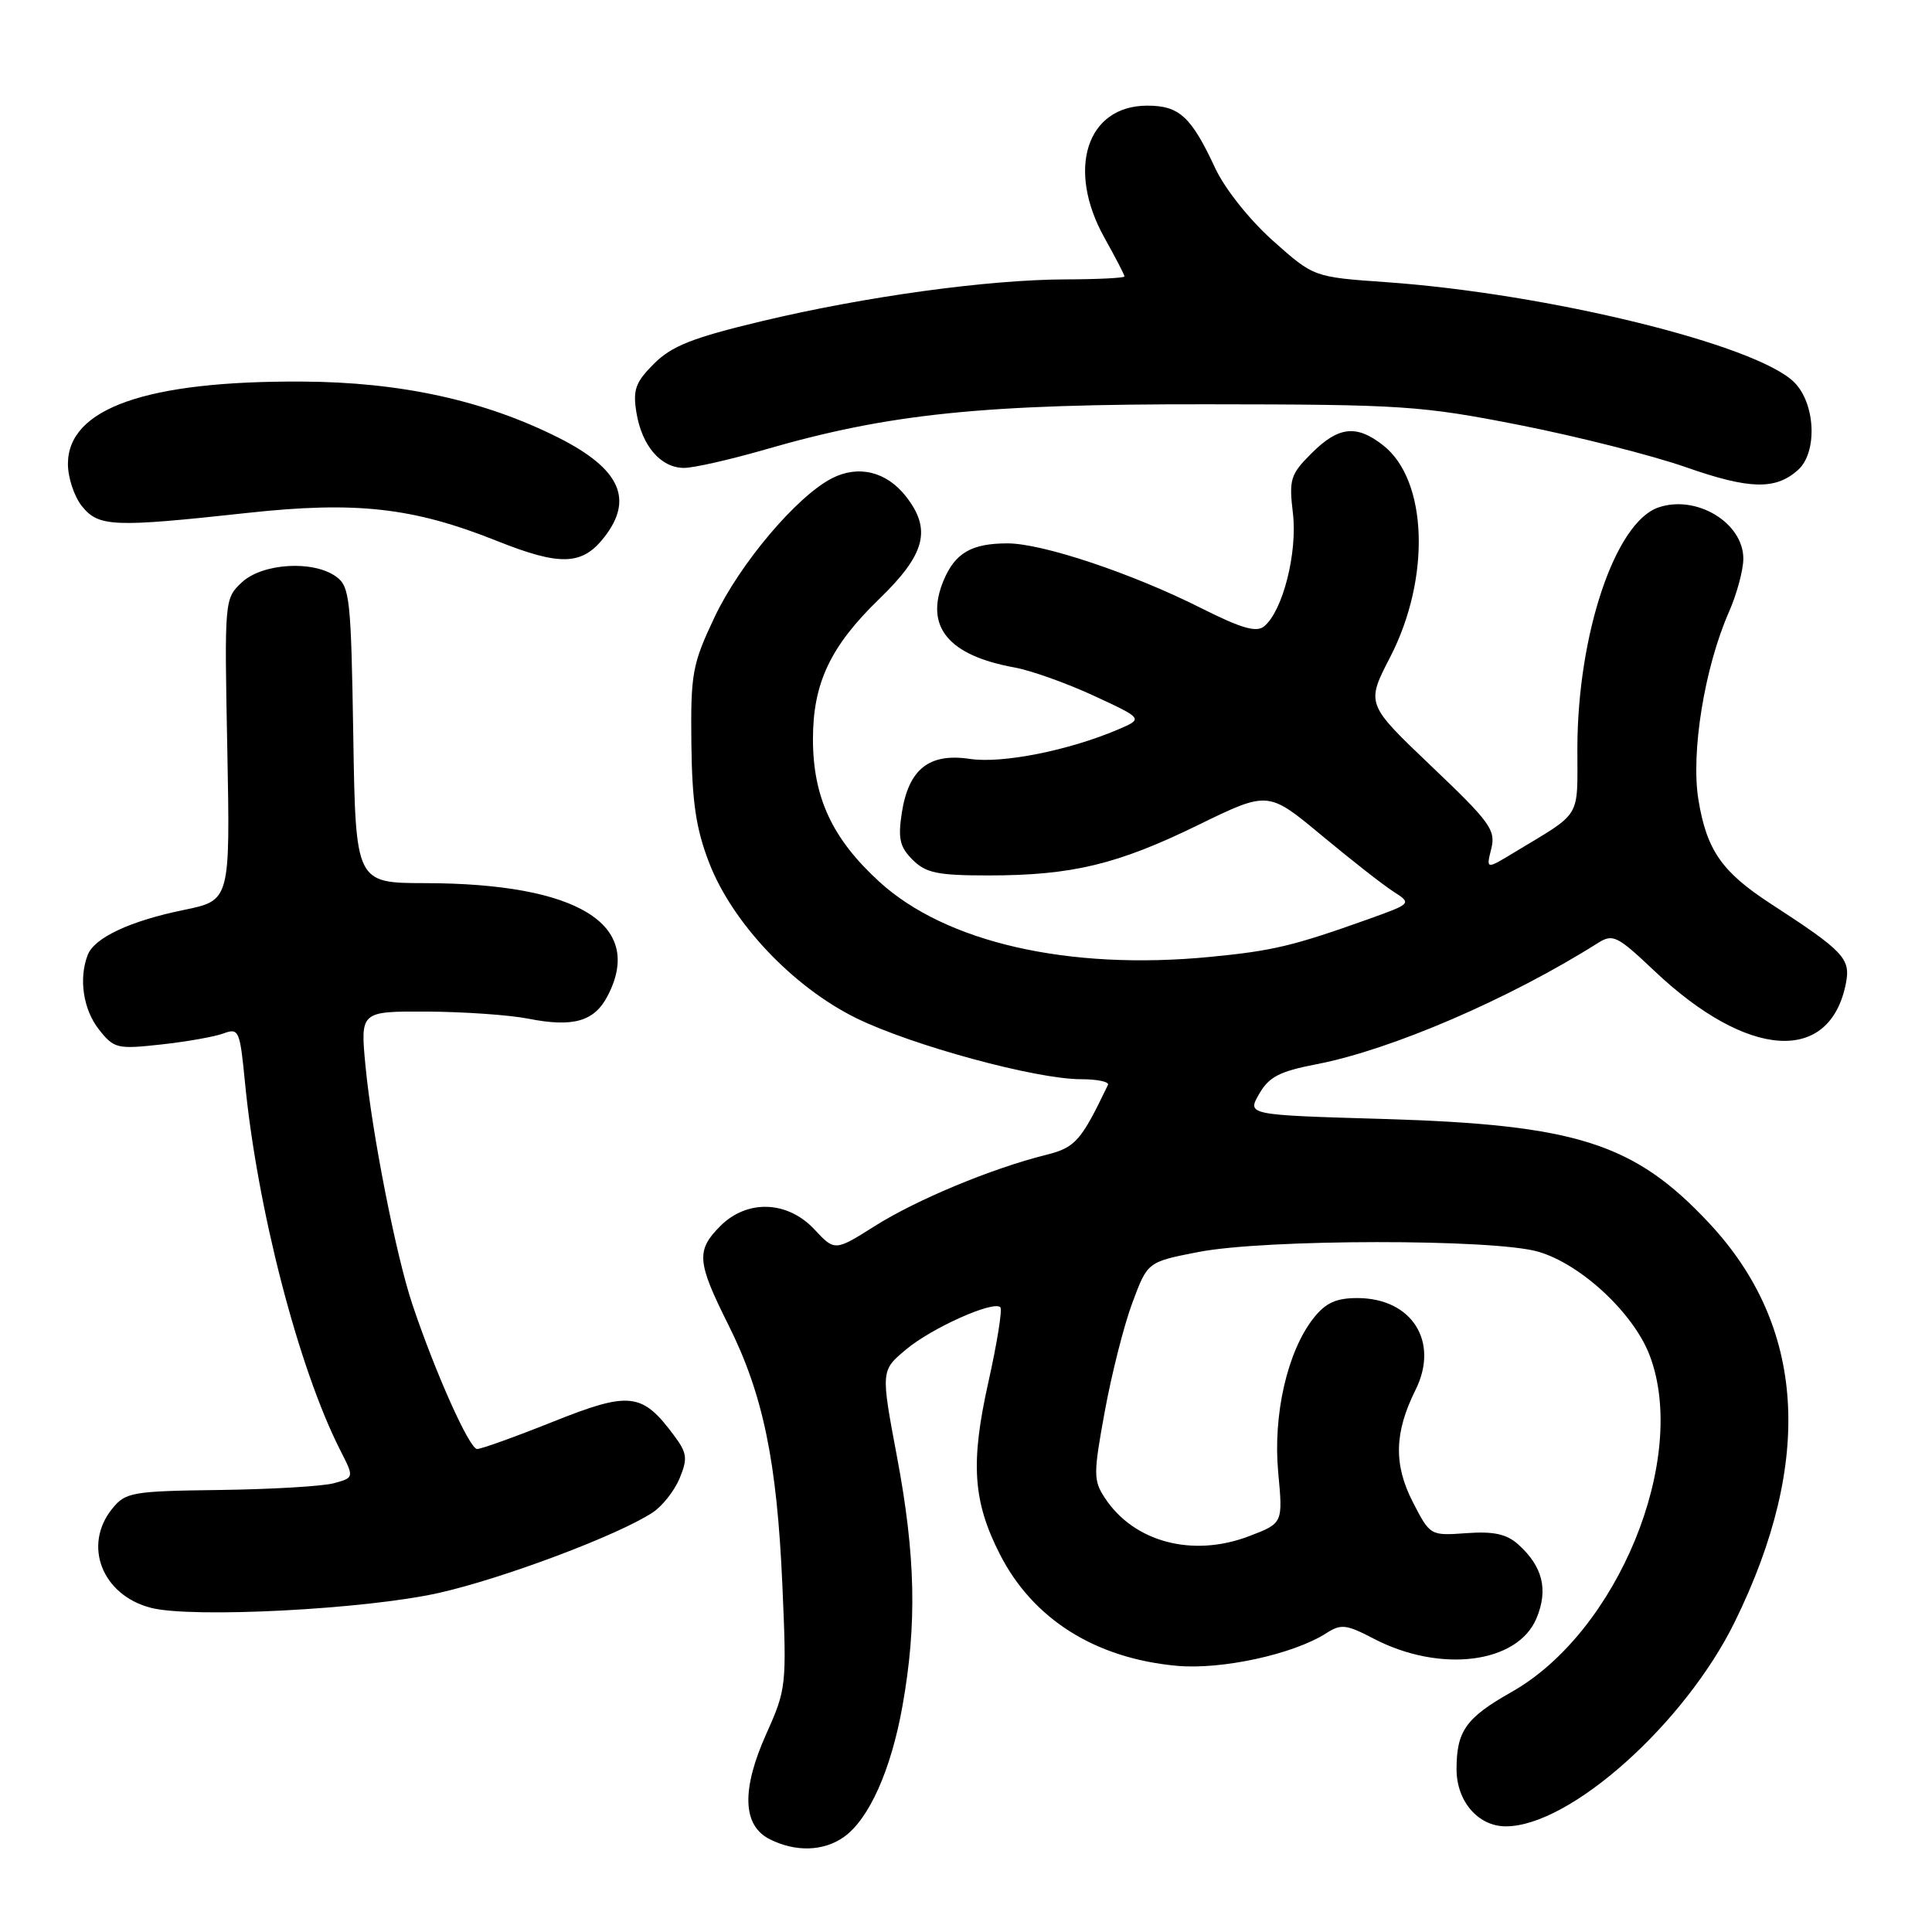 <?xml version="1.0" encoding="UTF-8" standalone="no"?>
<!DOCTYPE svg PUBLIC "-//W3C//DTD SVG 1.1//EN" "http://www.w3.org/Graphics/SVG/1.1/DTD/svg11.dtd" >
<svg xmlns="http://www.w3.org/2000/svg" xmlns:xlink="http://www.w3.org/1999/xlink" version="1.1" viewBox="0 0 256 256">
 <g >
 <path fill="currentColor"
d=" M 111.79 243.43 C 115.13 241.09 118.07 234.55 119.58 226.06 C 121.52 215.20 121.32 206.11 118.86 193.05 C 116.71 181.61 116.71 181.61 120.06 178.81 C 123.49 175.94 131.64 172.30 132.55 173.22 C 132.84 173.50 132.12 177.95 130.97 183.12 C 128.57 193.83 128.91 198.94 132.50 205.97 C 136.88 214.55 145.14 219.75 155.96 220.73 C 161.88 221.27 171.40 219.19 175.72 216.42 C 177.69 215.15 178.38 215.23 182.02 217.13 C 190.83 221.72 201.08 220.44 203.59 214.44 C 205.18 210.64 204.42 207.57 201.18 204.65 C 199.64 203.27 197.94 202.89 194.32 203.15 C 189.51 203.50 189.50 203.49 187.19 199.00 C 184.65 194.04 184.76 189.80 187.56 184.18 C 190.75 177.79 187.09 172.00 179.85 172.00 C 177.03 172.00 175.65 172.64 174.05 174.66 C 170.58 179.07 168.66 187.46 169.37 195.11 C 170.00 201.84 170.00 201.84 165.51 203.55 C 158.03 206.41 150.23 204.34 146.39 198.47 C 144.87 196.15 144.87 195.31 146.40 186.96 C 147.31 182.00 148.95 175.53 150.06 172.58 C 152.06 167.21 152.06 167.21 158.78 165.90 C 167.60 164.17 197.97 164.14 203.84 165.86 C 209.49 167.51 216.44 173.98 218.58 179.57 C 223.80 193.23 214.35 216.27 200.27 224.21 C 194.24 227.62 193.00 229.37 193.00 234.43 C 193.00 238.68 195.86 242.00 199.53 242.00 C 208.03 242.00 223.26 228.39 229.89 214.86 C 240.36 193.50 239.21 175.69 226.46 162.06 C 216.56 151.48 208.91 149.03 183.37 148.27 C 165.24 147.74 165.24 147.74 166.84 144.96 C 168.14 142.69 169.54 141.96 174.47 141.01 C 184.34 139.11 200.00 132.36 211.69 124.98 C 213.72 123.69 214.26 123.96 219.26 128.69 C 231.57 140.33 242.44 141.05 244.58 130.36 C 245.25 127.01 244.38 126.09 234.57 119.71 C 228.14 115.52 226.15 112.65 225.05 105.98 C 224.03 99.73 225.85 88.48 229.08 81.12 C 230.14 78.72 231.00 75.52 231.00 74.03 C 231.00 69.25 224.75 65.50 219.72 67.25 C 214.01 69.24 209.04 84.05 209.01 99.13 C 209.00 108.64 209.71 107.47 200.70 112.92 C 196.91 115.22 196.91 115.22 197.60 112.47 C 198.22 109.98 197.46 108.94 189.64 101.50 C 181.00 93.27 181.00 93.27 184.21 87.06 C 189.60 76.60 189.18 63.65 183.29 59.02 C 179.75 56.23 177.36 56.49 173.79 60.06 C 170.98 62.86 170.78 63.51 171.32 68.03 C 171.93 73.24 169.98 80.95 167.51 82.99 C 166.48 83.84 164.49 83.26 159.12 80.56 C 150.00 75.97 138.13 72.00 133.51 72.00 C 128.72 72.00 126.55 73.27 125.02 76.94 C 122.50 83.03 125.63 86.85 134.46 88.45 C 136.63 88.85 141.36 90.53 144.96 92.20 C 151.50 95.23 151.50 95.23 148.13 96.67 C 141.60 99.45 132.80 101.20 128.52 100.56 C 123.13 99.75 120.41 101.89 119.50 107.67 C 118.97 111.11 119.22 112.22 120.92 113.92 C 122.68 115.68 124.24 116.00 130.95 116.00 C 142.03 116.00 148.06 114.55 158.76 109.32 C 168.03 104.80 168.03 104.80 175.07 110.65 C 178.94 113.87 183.22 117.23 184.59 118.11 C 187.09 119.72 187.09 119.72 181.29 121.80 C 171.34 125.35 168.67 125.99 160.29 126.80 C 141.61 128.60 125.34 124.90 116.52 116.84 C 110.29 111.15 107.74 105.69 107.72 98.00 C 107.71 90.54 110.01 85.65 116.52 79.35 C 122.64 73.42 123.48 70.15 120.02 65.75 C 117.44 62.47 113.72 61.58 110.21 63.39 C 105.55 65.80 98.04 74.69 94.68 81.78 C 91.73 88.02 91.51 89.22 91.61 98.50 C 91.70 106.24 92.22 109.81 93.95 114.28 C 97.01 122.26 105.06 130.77 113.44 134.90 C 120.81 138.52 137.26 143.00 143.21 143.00 C 145.39 143.00 147.00 143.34 146.81 143.75 C 143.22 151.24 142.49 152.06 138.56 153.04 C 131.42 154.82 121.49 158.95 115.98 162.42 C 110.62 165.80 110.62 165.80 107.91 162.90 C 104.35 159.09 99.01 158.90 95.45 162.45 C 92.22 165.69 92.34 167.20 96.49 175.50 C 101.11 184.73 102.95 193.59 103.67 210.08 C 104.25 223.31 104.20 223.81 101.56 229.69 C 98.22 237.13 98.37 241.89 102.00 243.71 C 105.40 245.42 109.10 245.32 111.79 243.43 Z  M 58.15 211.07 C 66.62 209.17 81.88 203.44 86.47 200.42 C 87.75 199.59 89.36 197.55 90.05 195.89 C 91.14 193.25 91.05 192.54 89.30 190.19 C 85.09 184.52 83.43 184.33 73.34 188.36 C 68.34 190.36 63.79 192.00 63.22 192.00 C 62.20 192.00 57.66 181.85 54.63 172.80 C 52.47 166.35 49.26 150.01 48.43 141.25 C 47.74 134.00 47.74 134.00 56.62 134.04 C 61.50 134.07 67.53 134.49 70.00 134.98 C 75.98 136.16 78.77 135.35 80.53 131.93 C 85.42 122.49 76.58 117.05 56.31 117.02 C 47.12 117.00 47.12 117.00 46.81 97.42 C 46.52 79.39 46.35 77.72 44.56 76.42 C 41.54 74.21 34.79 74.61 32.05 77.16 C 29.75 79.31 29.73 79.46 30.12 99.32 C 30.50 119.31 30.50 119.31 24.37 120.57 C 17.24 122.03 12.50 124.25 11.62 126.54 C 10.41 129.69 11.03 133.76 13.10 136.40 C 15.10 138.94 15.51 139.04 21.35 138.40 C 24.73 138.03 28.46 137.37 29.63 136.93 C 31.64 136.19 31.79 136.54 32.45 143.32 C 34.07 160.11 39.55 181.27 45.08 192.15 C 46.94 195.80 46.94 195.80 44.22 196.54 C 42.72 196.94 35.93 197.34 29.12 197.43 C 17.49 197.58 16.63 197.73 14.87 199.91 C 10.94 204.77 13.53 211.39 20.02 213.05 C 25.45 214.44 48.45 213.25 58.15 211.07 Z  M 80.02 71.24 C 84.02 66.17 82.19 62.14 74.05 58.02 C 64.21 53.06 53.10 50.62 40.00 50.56 C 19.39 50.45 9.00 54.11 9.00 61.48 C 9.00 63.29 9.84 65.82 10.87 67.09 C 13.08 69.82 15.03 69.90 32.72 67.97 C 47.21 66.39 54.73 67.23 65.91 71.70 C 74.21 75.01 77.13 74.92 80.02 71.24 Z  M 238.25 62.27 C 240.85 59.93 240.57 53.48 237.75 50.66 C 232.75 45.67 205.11 38.89 183.57 37.38 C 174.07 36.71 174.07 36.71 168.66 31.89 C 165.56 29.12 162.30 25.02 161.02 22.28 C 157.84 15.45 156.27 14.00 152.02 14.00 C 143.99 14.00 141.27 22.43 146.36 31.53 C 147.81 34.13 149.00 36.42 149.00 36.63 C 149.00 36.83 145.51 37.01 141.25 37.02 C 130.90 37.05 114.64 39.28 100.85 42.58 C 91.77 44.75 89.00 45.85 86.66 48.19 C 84.20 50.65 83.84 51.64 84.33 54.67 C 85.05 59.08 87.56 62.00 90.64 62.00 C 91.92 62.00 96.72 60.91 101.30 59.59 C 117.83 54.80 130.13 53.53 160.00 53.57 C 185.84 53.59 188.34 53.76 201.40 56.33 C 209.05 57.84 218.95 60.35 223.40 61.91 C 231.82 64.86 235.28 64.94 238.25 62.27 Z "/>
</g>
</svg>